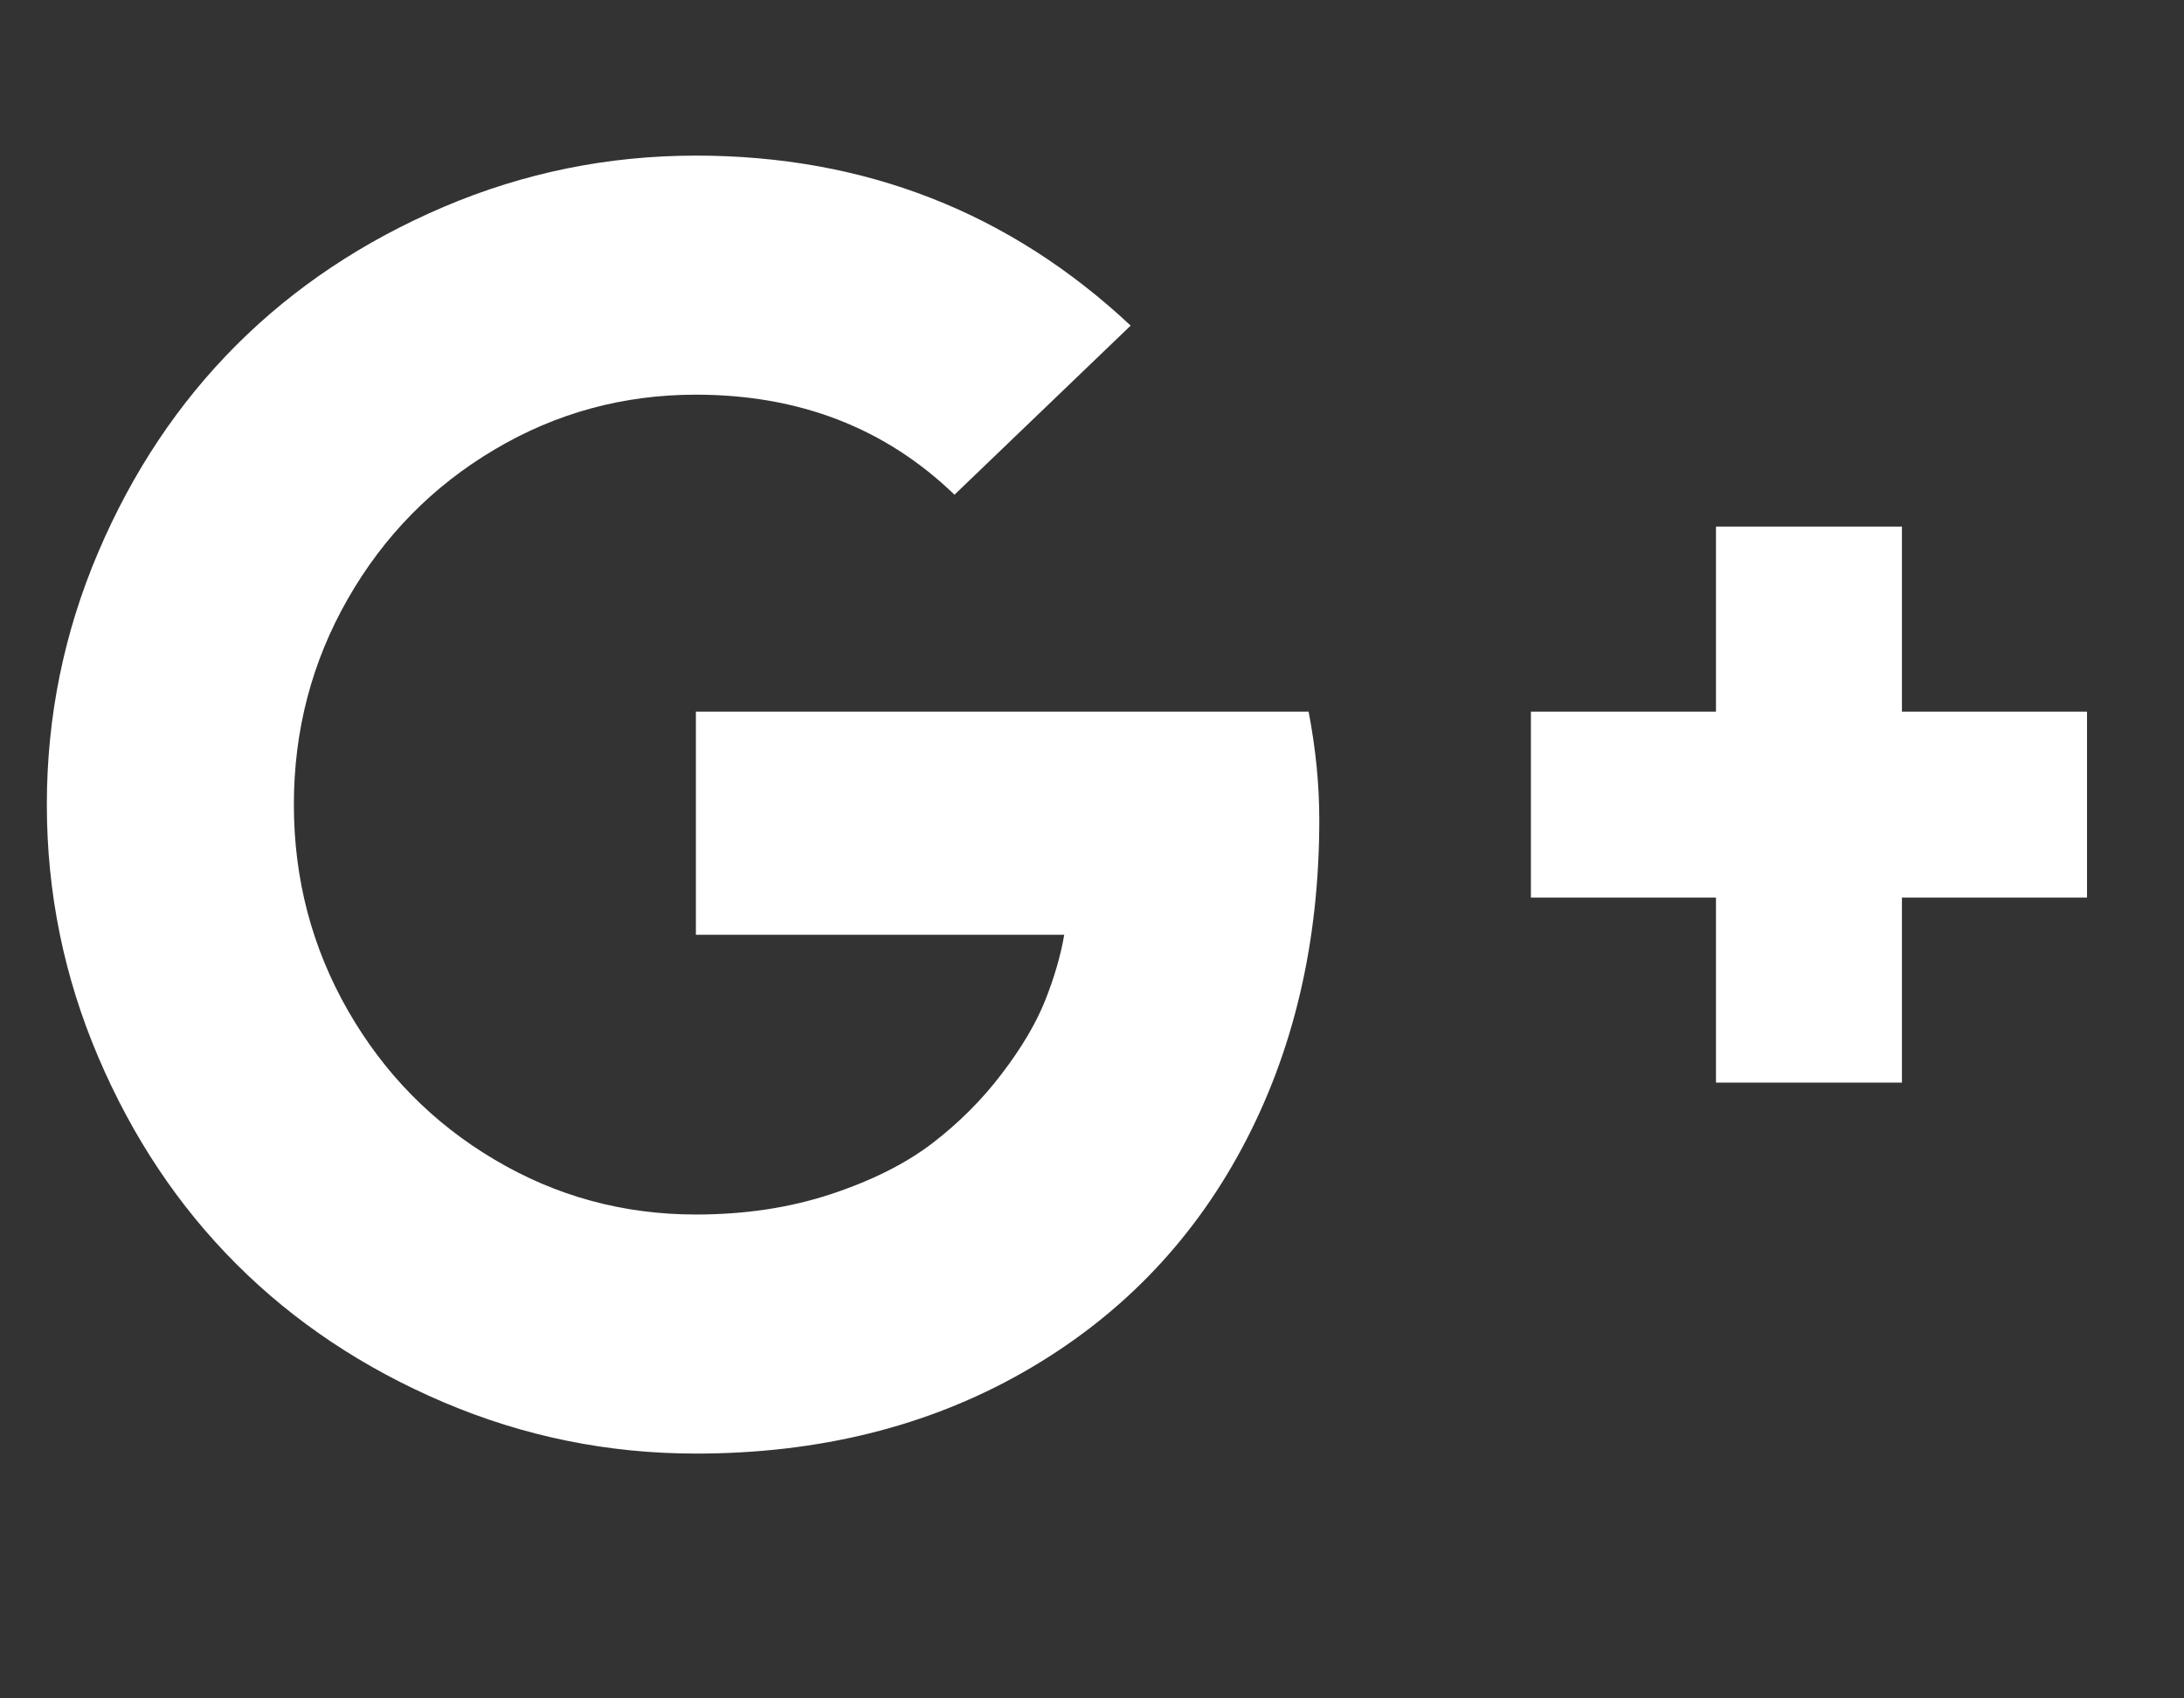 <svg width="27" height="21" viewBox="0 0 27 21" fill="none" xmlns="http://www.w3.org/2000/svg">
<rect x="0" y="0" width="27" height="21" fill="#333333" stroke="none"/>
<g id="Item &#226;&#134;&#146; Link" clip-path="url(#clip0_3_314)">
<path id="Vector" d="M16.31 10.135C16.31 11.653 15.992 13.005 15.357 14.191C14.723 15.376 13.818 16.303 12.643 16.971C11.468 17.639 10.121 17.973 8.603 17.973C7.516 17.973 6.476 17.761 5.483 17.338C4.491 16.915 3.637 16.345 2.922 15.63C2.207 14.915 1.637 14.061 1.214 13.068C0.791 12.076 0.579 11.036 0.579 9.949C0.579 8.861 0.791 7.821 1.214 6.829C1.637 5.836 2.207 4.982 2.922 4.267C3.637 3.552 4.491 2.983 5.483 2.559C6.476 2.136 7.516 1.924 8.603 1.924C10.691 1.924 12.482 2.625 13.978 4.026L11.8 6.117C10.946 5.292 9.88 4.88 8.603 4.88C7.706 4.88 6.875 5.106 6.113 5.559C5.35 6.011 4.746 6.626 4.301 7.403C3.856 8.181 3.633 9.029 3.633 9.949C3.633 10.868 3.856 11.716 4.301 12.494C4.746 13.271 5.35 13.886 6.113 14.338C6.875 14.791 7.706 15.017 8.603 15.017C9.209 15.017 9.765 14.933 10.273 14.765C10.78 14.597 11.198 14.387 11.526 14.136C11.854 13.884 12.141 13.598 12.385 13.276C12.63 12.955 12.809 12.652 12.922 12.368C13.035 12.083 13.113 11.813 13.157 11.558H8.603V8.799H16.178C16.266 9.259 16.31 9.704 16.31 10.135ZM25.801 8.799V11.098H23.513V13.386H21.214V11.098H18.926V8.799H21.214V6.511H23.513V8.799H25.801Z" fill="white"/>
</g>
<defs>
<clipPath id="clip0_3_314">
<rect width="25.72" height="20" fill="white" transform="matrix(1 0 0 -1 0.33 20.14)"/>
</clipPath>
</defs>
</svg>
